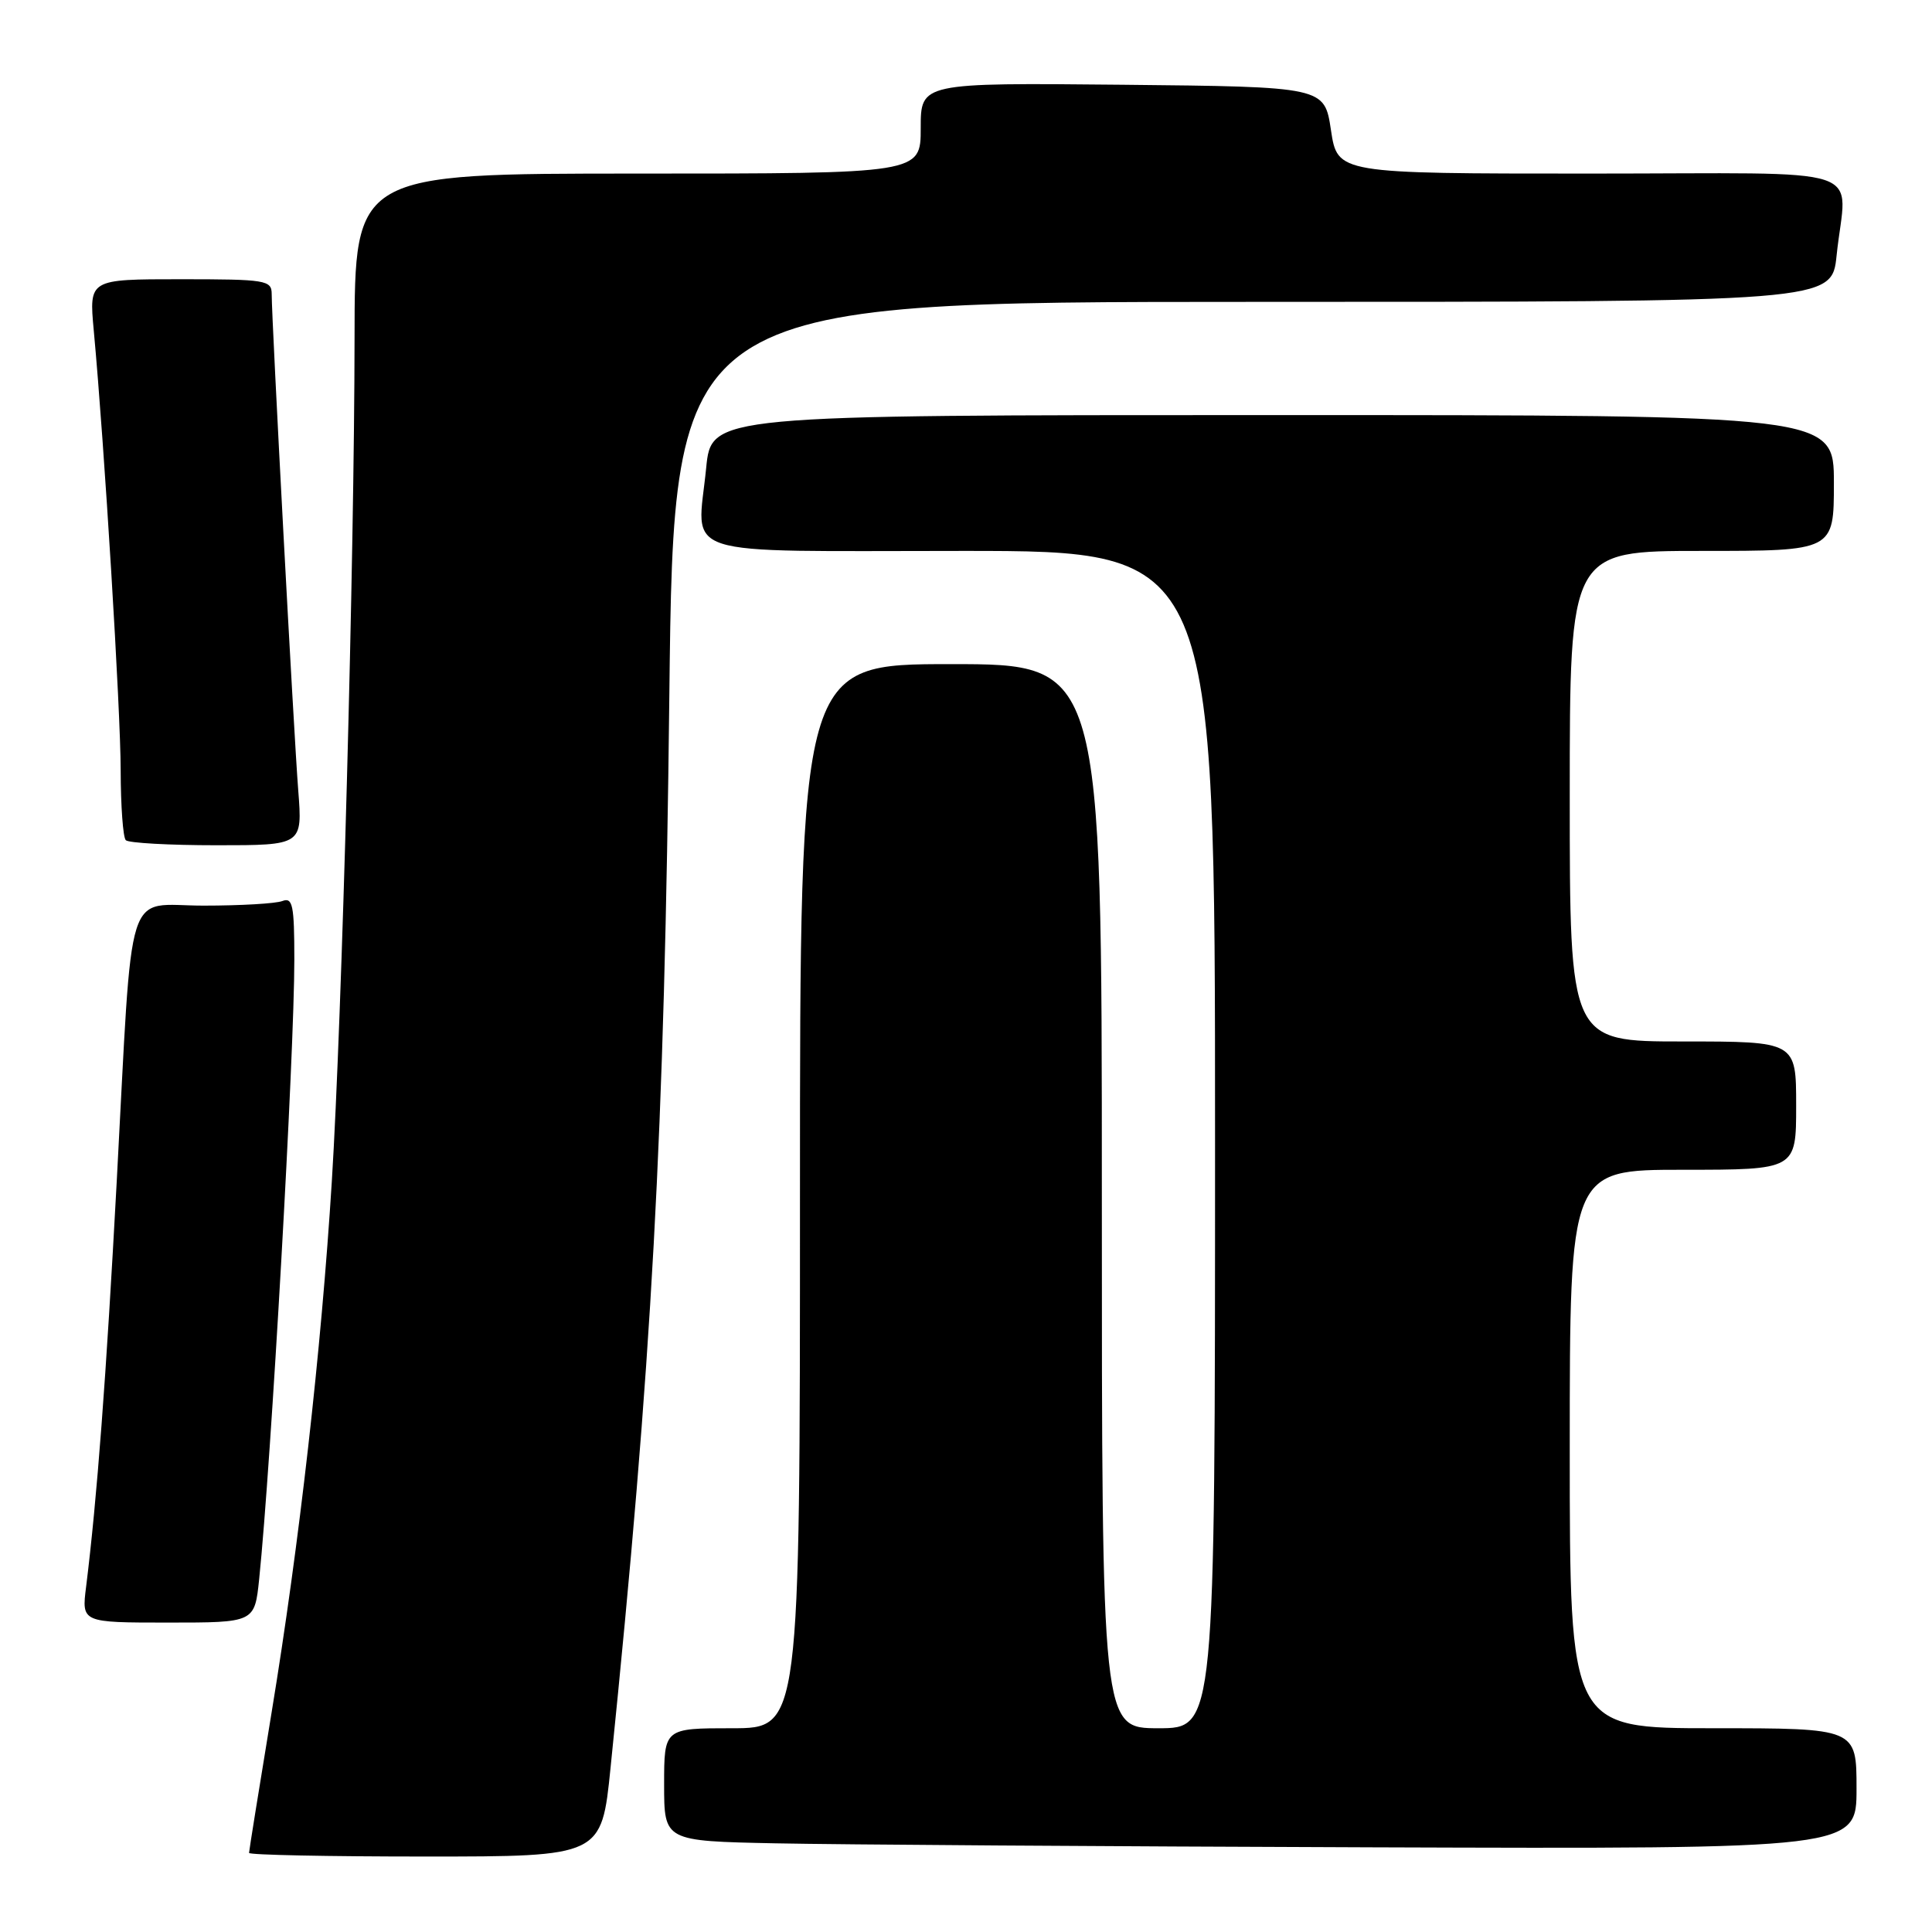 <?xml version="1.0" encoding="UTF-8" standalone="no"?>
<!DOCTYPE svg PUBLIC "-//W3C//DTD SVG 1.1//EN" "http://www.w3.org/Graphics/SVG/1.1/DTD/svg11.dtd" >
<svg xmlns="http://www.w3.org/2000/svg" xmlns:xlink="http://www.w3.org/1999/xlink" version="1.1" viewBox="0 0 256 256">
 <g >
 <path fill="currentColor"
d=" M 80.90 234.25 C 86.42 180.14 88.03 150.73 88.69 92.25 C 89.28 40.00 89.28 40.00 166.00 40.00 C 242.72 40.00 242.72 40.00 243.36 33.85 C 244.63 21.64 248.74 23.00 210.61 23.00 C 177.23 23.00 177.23 23.00 176.36 17.25 C 175.50 11.50 175.50 11.50 148.75 11.23 C 122.00 10.97 122.00 10.97 122.00 16.98 C 122.00 23.00 122.00 23.00 84.50 23.00 C 47.00 23.00 47.00 23.00 46.98 44.75 C 46.96 73.68 45.30 135.31 43.97 156.50 C 42.57 178.97 39.66 204.61 35.99 226.90 C 34.35 236.88 33.00 245.26 33.00 245.52 C 33.00 245.79 43.51 246.00 56.35 246.00 C 79.71 246.00 79.71 246.00 80.90 234.25 Z  M 246.00 237.00 C 246.00 229.00 246.00 229.00 227.00 229.00 C 208.00 229.00 208.00 229.00 208.00 192.00 C 208.00 155.00 208.00 155.00 223.00 155.00 C 238.00 155.00 238.00 155.00 238.00 146.50 C 238.00 138.00 238.00 138.00 223.00 138.00 C 208.00 138.00 208.00 138.00 208.00 105.50 C 208.00 73.00 208.00 73.00 225.50 73.00 C 243.00 73.00 243.00 73.00 243.00 64.00 C 243.00 55.00 243.00 55.00 168.63 55.00 C 94.26 55.00 94.26 55.00 93.57 62.02 C 92.38 74.08 89.02 73.00 127.57 73.00 C 161.00 73.00 161.00 73.00 161.00 151.00 C 161.00 229.00 161.00 229.00 153.50 229.00 C 146.00 229.00 146.00 229.00 146.00 158.50 C 146.00 88.00 146.00 88.00 126.00 88.00 C 106.00 88.00 106.00 88.00 106.00 158.50 C 106.00 229.00 106.00 229.00 97.00 229.00 C 88.00 229.00 88.00 229.00 88.00 236.47 C 88.00 243.95 88.00 243.95 102.75 244.25 C 110.86 244.42 146.41 244.66 181.75 244.78 C 246.00 245.00 246.00 245.00 246.00 237.00 Z  M 34.34 209.25 C 35.92 193.95 39.01 139.56 39.00 127.14 C 39.00 119.93 38.78 118.87 37.42 119.39 C 36.55 119.73 31.85 120.00 26.98 120.00 C 16.42 120.00 17.64 116.12 15.47 156.50 C 14.07 182.54 12.85 198.68 11.41 210.25 C 10.81 215.00 10.81 215.00 22.28 215.00 C 33.74 215.00 33.74 215.00 34.34 209.25 Z  M 39.52 104.75 C 38.93 97.23 36.00 42.44 36.00 38.97 C 36.00 37.12 35.27 37.00 23.90 37.00 C 11.80 37.00 11.80 37.00 12.42 43.75 C 13.84 59.08 15.98 94.09 15.99 102.08 C 16.00 106.80 16.30 110.97 16.67 111.33 C 17.03 111.70 22.45 112.00 28.71 112.00 C 40.08 112.00 40.08 112.00 39.52 104.75 Z "/>
</g>
</svg>